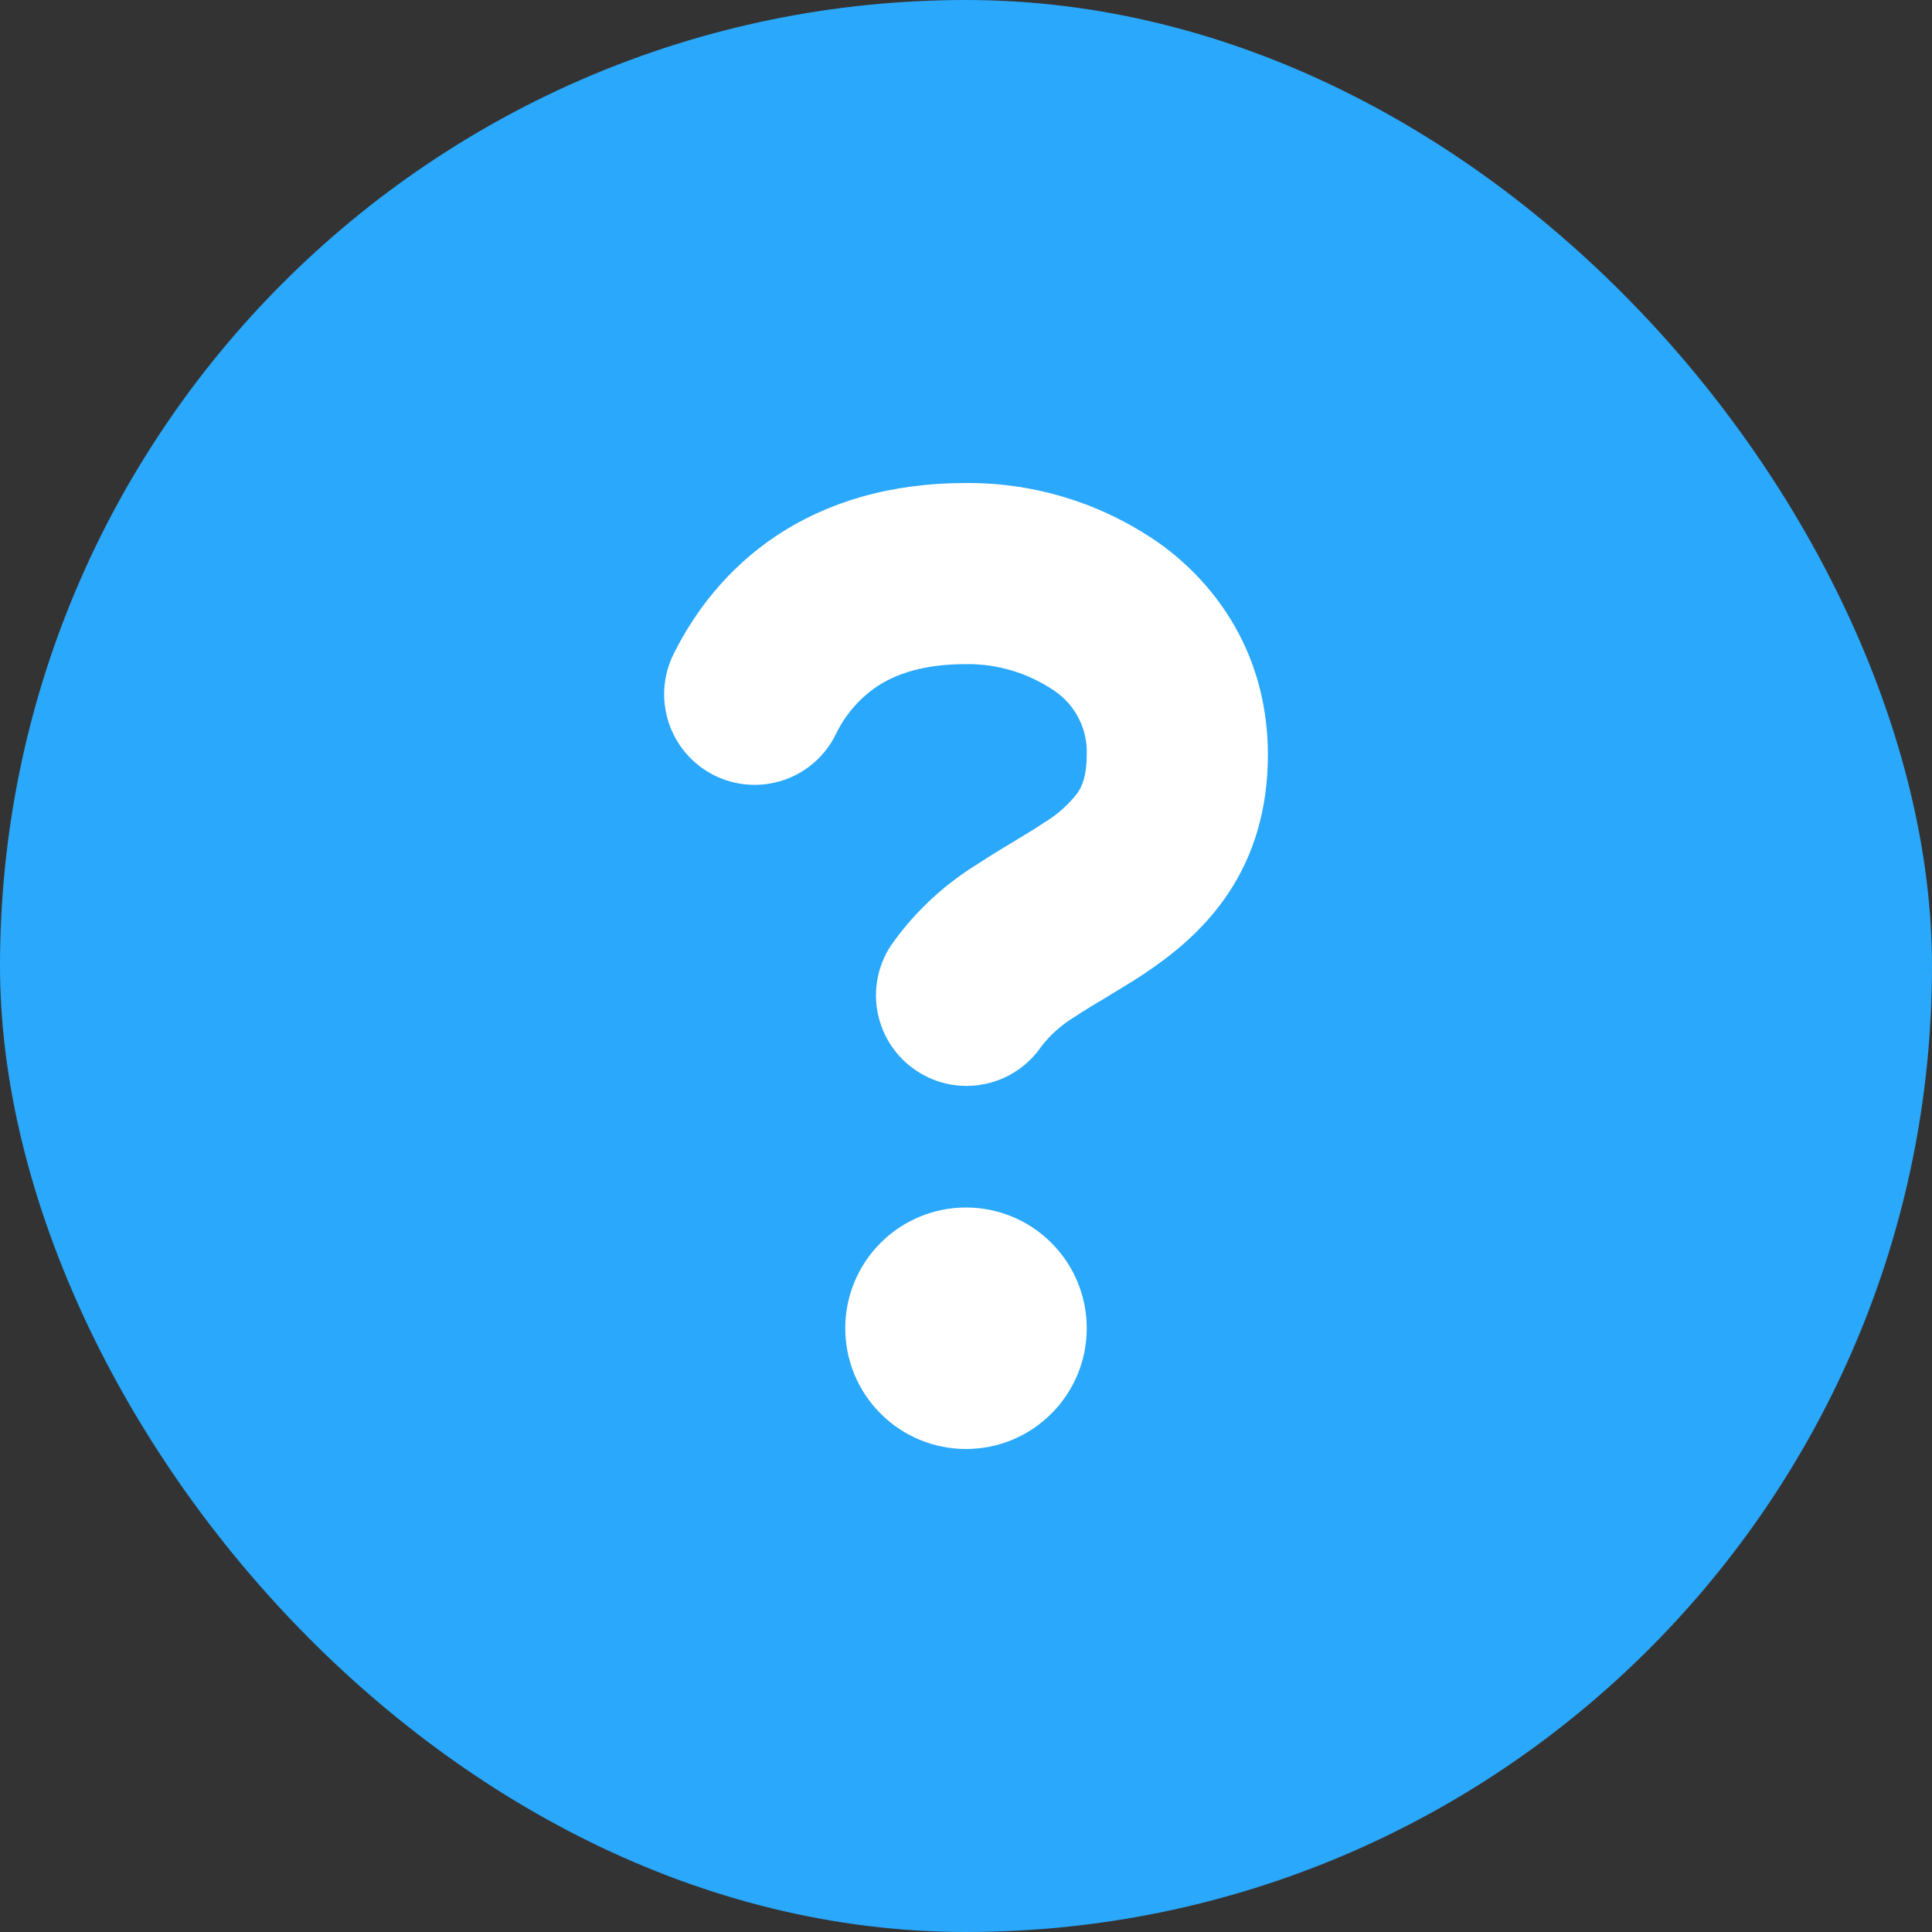 <svg width="16" height="16" viewBox="0 0 16 16" fill="none" xmlns="http://www.w3.org/2000/svg">
<rect x="0" y="0" width="16" height="16" fill="#333333" stroke="none"/>
<g id="octicon:question-16">
<g clip-path="url(#clip0_12736_358212)">
<rect width="16" height="16" rx="8" fill="#2AA8FB"/>
<path id="Vector" fill-rule="evenodd" clip-rule="evenodd" d="M6.488 6.461C6.676 6.398 6.831 6.263 6.92 6.085C6.996 5.925 7.113 5.787 7.26 5.687C7.405 5.59 7.631 5.5 8 5.5C8.263 5.497 8.521 5.575 8.738 5.725C8.822 5.783 8.89 5.862 8.936 5.954C8.982 6.046 9.004 6.148 9 6.25C9 6.427 8.96 6.514 8.923 6.568C8.847 6.666 8.753 6.749 8.646 6.813C8.582 6.856 8.514 6.898 8.434 6.946C8.419 6.955 8.404 6.964 8.388 6.974L8.381 6.978C8.275 7.041 8.171 7.106 8.068 7.173C7.796 7.345 7.56 7.57 7.376 7.834C7.268 8 7.23 8.201 7.27 8.394C7.31 8.588 7.424 8.758 7.589 8.867C7.753 8.977 7.954 9.017 8.148 8.979C8.341 8.942 8.513 8.829 8.624 8.666C8.7 8.568 8.794 8.485 8.9 8.421C8.985 8.365 9.072 8.312 9.16 8.261L9.166 8.257C9.186 8.245 9.206 8.232 9.228 8.219C9.306 8.172 9.393 8.119 9.479 8.062C9.701 7.913 9.966 7.707 10.171 7.4C10.385 7.08 10.5 6.698 10.5 6.25C10.5 5.49 10.14 4.902 9.637 4.525C9.161 4.18 8.588 3.996 8 4C7.369 4 6.845 4.16 6.428 4.438C6.015 4.714 5.748 5.076 5.579 5.415C5.49 5.593 5.476 5.799 5.539 5.988C5.602 6.176 5.737 6.332 5.915 6.421C6.093 6.51 6.299 6.524 6.488 6.461ZM8.707 11.707C8.895 11.52 9 11.265 9 11C9 10.735 8.895 10.48 8.707 10.293C8.52 10.105 8.265 10 8 10C7.735 10 7.48 10.105 7.293 10.293C7.105 10.48 7 10.735 7 11C7 11.265 7.105 11.52 7.293 11.707C7.48 11.895 7.735 12 8 12C8.265 12 8.52 11.895 8.707 11.707Z" fill="white"/>
</g>
</g>
<defs>
<clipPath id="clip0_12736_358212">
<rect width="16" height="16" rx="8" fill="white"/>
</clipPath>
</defs>
</svg>

